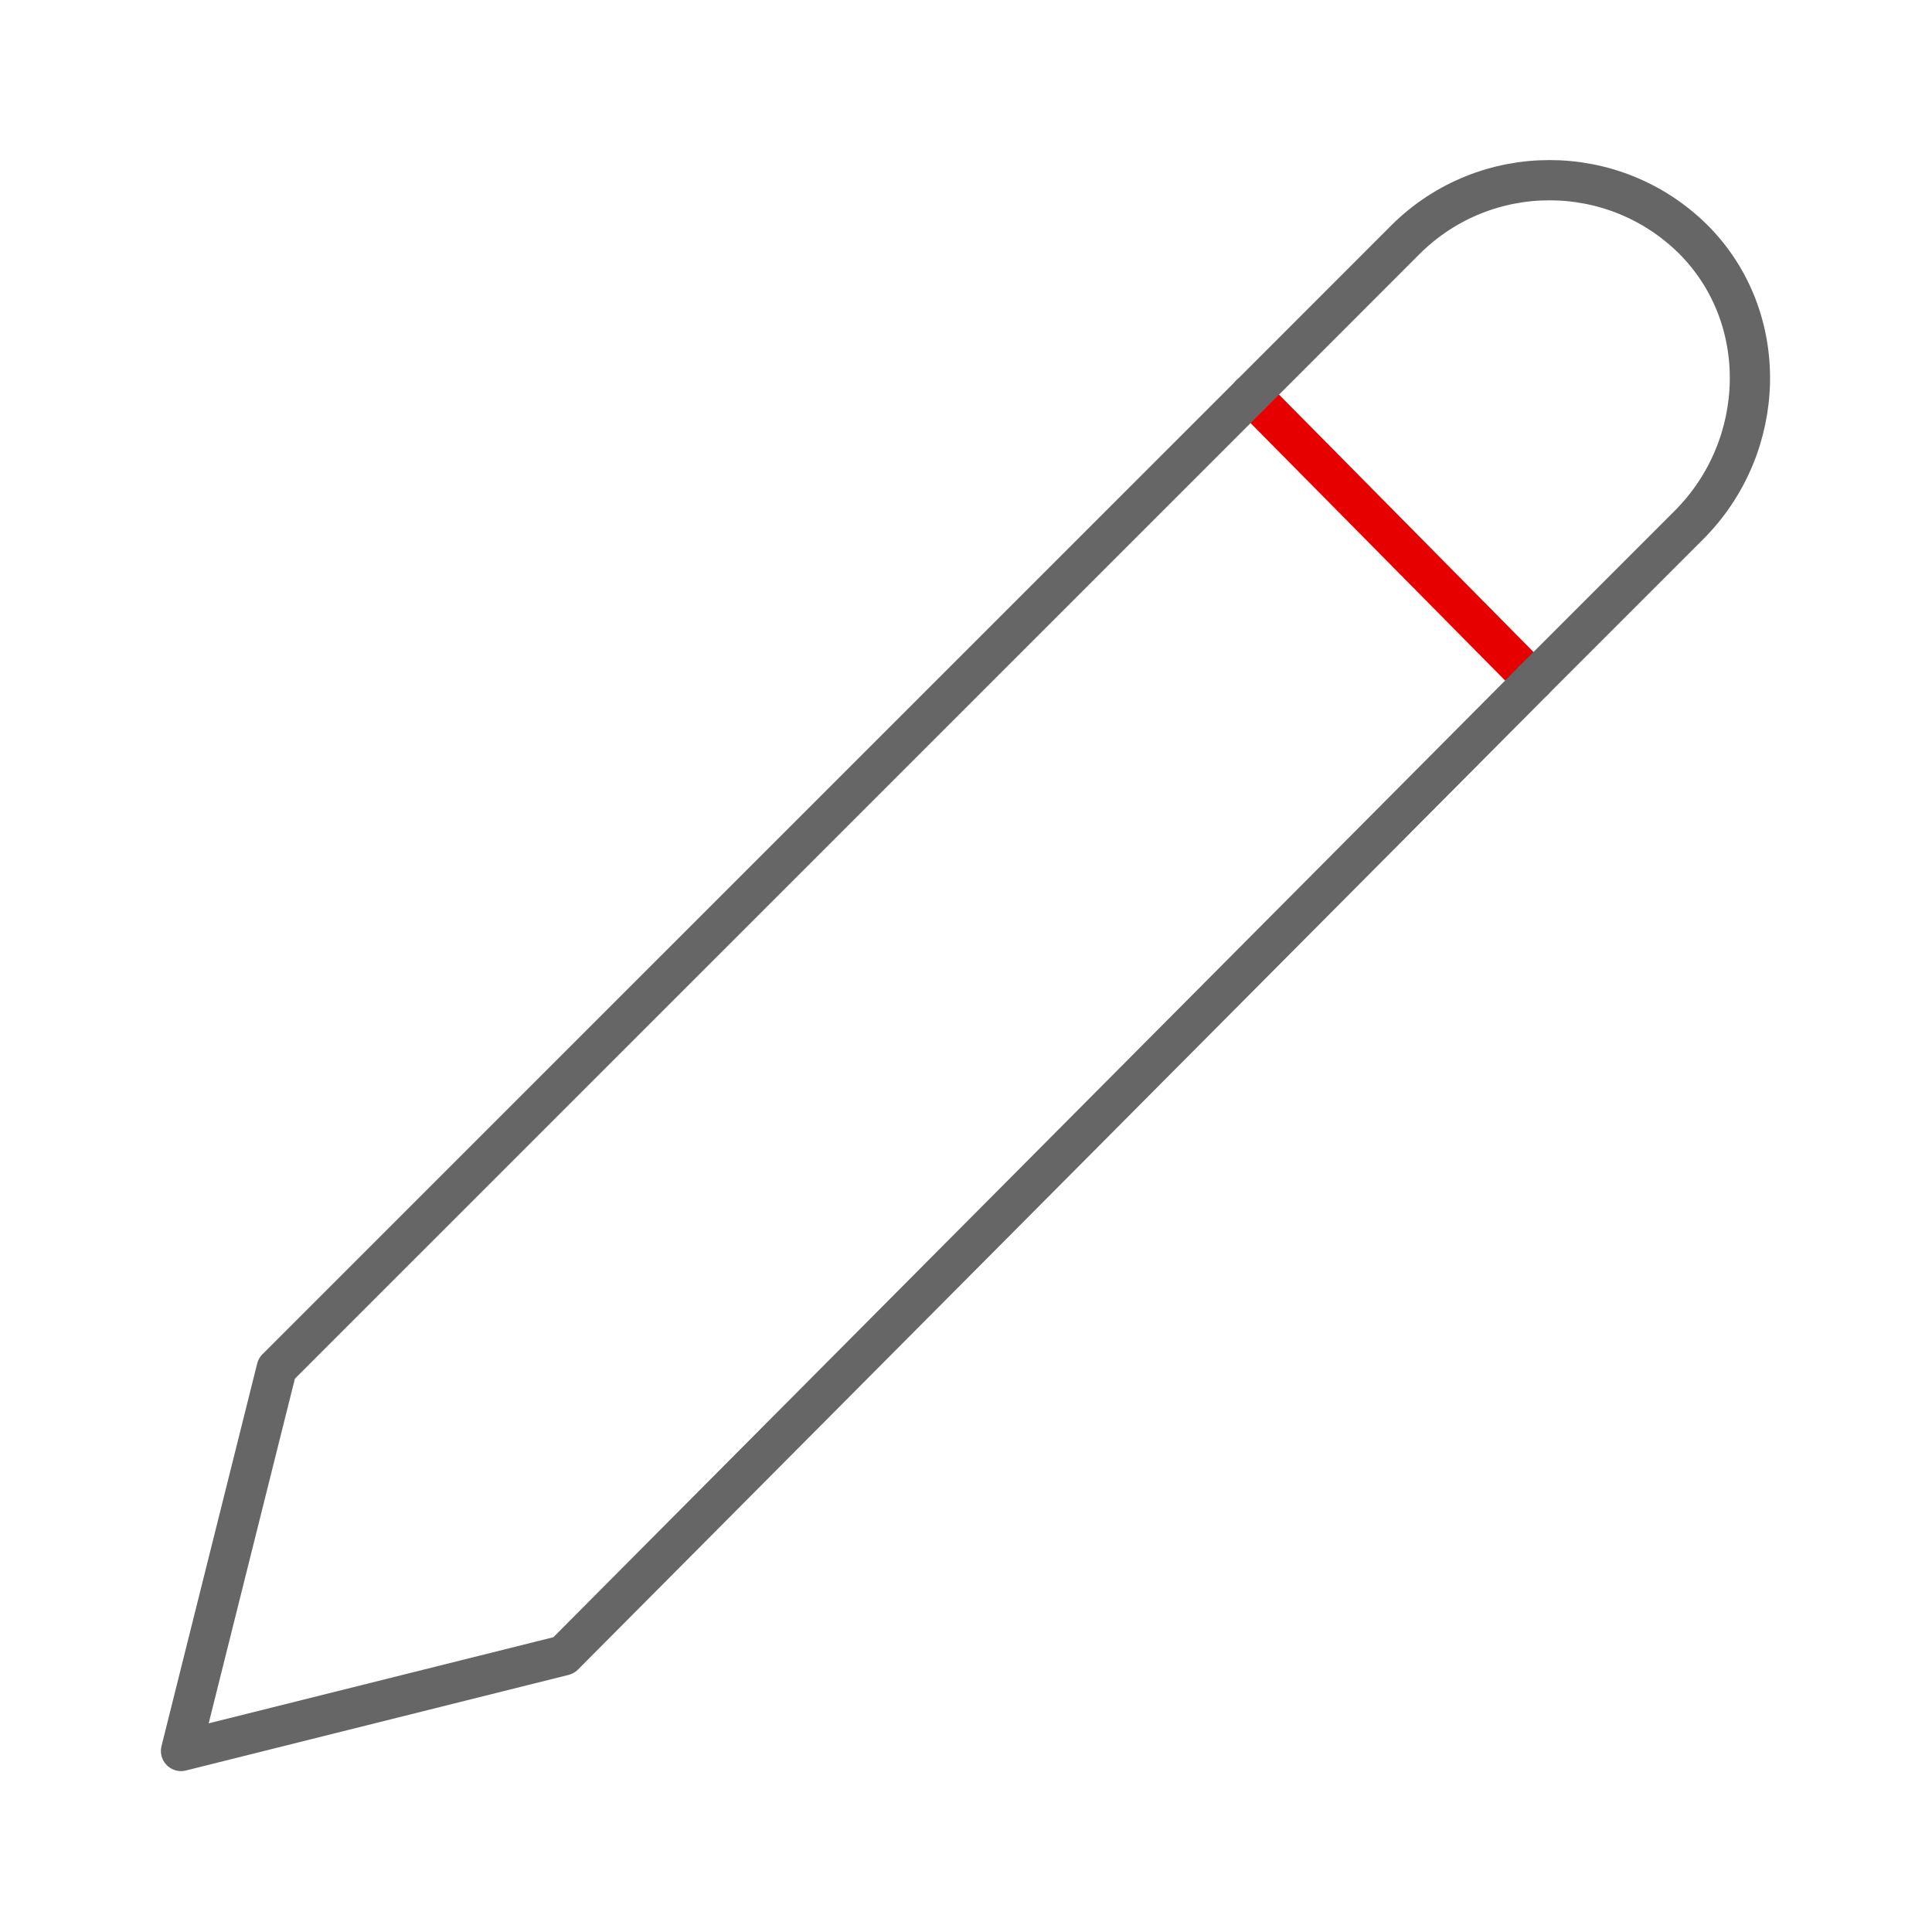 <?xml version="1.0" encoding="UTF-8"?>
<svg width="192px" height="192px" viewBox="0 0 192 192" version="1.1" xmlns="http://www.w3.org/2000/svg" xmlns:xlink="http://www.w3.org/1999/xlink">
    <!-- Generator: Sketch 61.2 (89653) - https://sketch.com -->
    <title>editorial-hero</title>
    <desc>Created with Sketch.</desc>
    <g id="editorial-hero" stroke="none" stroke-width="1" fill="none" fill-rule="evenodd">
        <g id="edit-mid">
            <line x1="124.29" y1="39.21" x2="152.39" y2="67.63" id="2eb30cfe-c8c3-4781-99cd-8c3e485b0575" stroke="#E60000" stroke-width="4" stroke-linecap="round" stroke-linejoin="round"></line>
            <path d="M152.39,67.63 L167.84,52.18 C175.65,44.38 176.06,31.55 168.25,23.76 C160.344,15.957 147.636,15.957 139.73,23.76 L124.29,39.21" id="6fac94bd-5ffc-455c-93cc-ee114041007e" stroke="#666666" stroke-width="4" stroke-linecap="round" stroke-linejoin="round"></path>
            <polyline id="4b60d1de-ceea-4a2a-8b05-dda89c24cd3a" stroke="#666666" stroke-width="4" stroke-linecap="round" stroke-linejoin="round" points="152.4 67.63 56.02 164.51 17.99 174.01 27.5 135.99 124.29 39.21"></polyline>
            <rect id="Rectangle" x="0" y="0" width="192" height="192"></rect>
        </g>
    </g>
</svg>